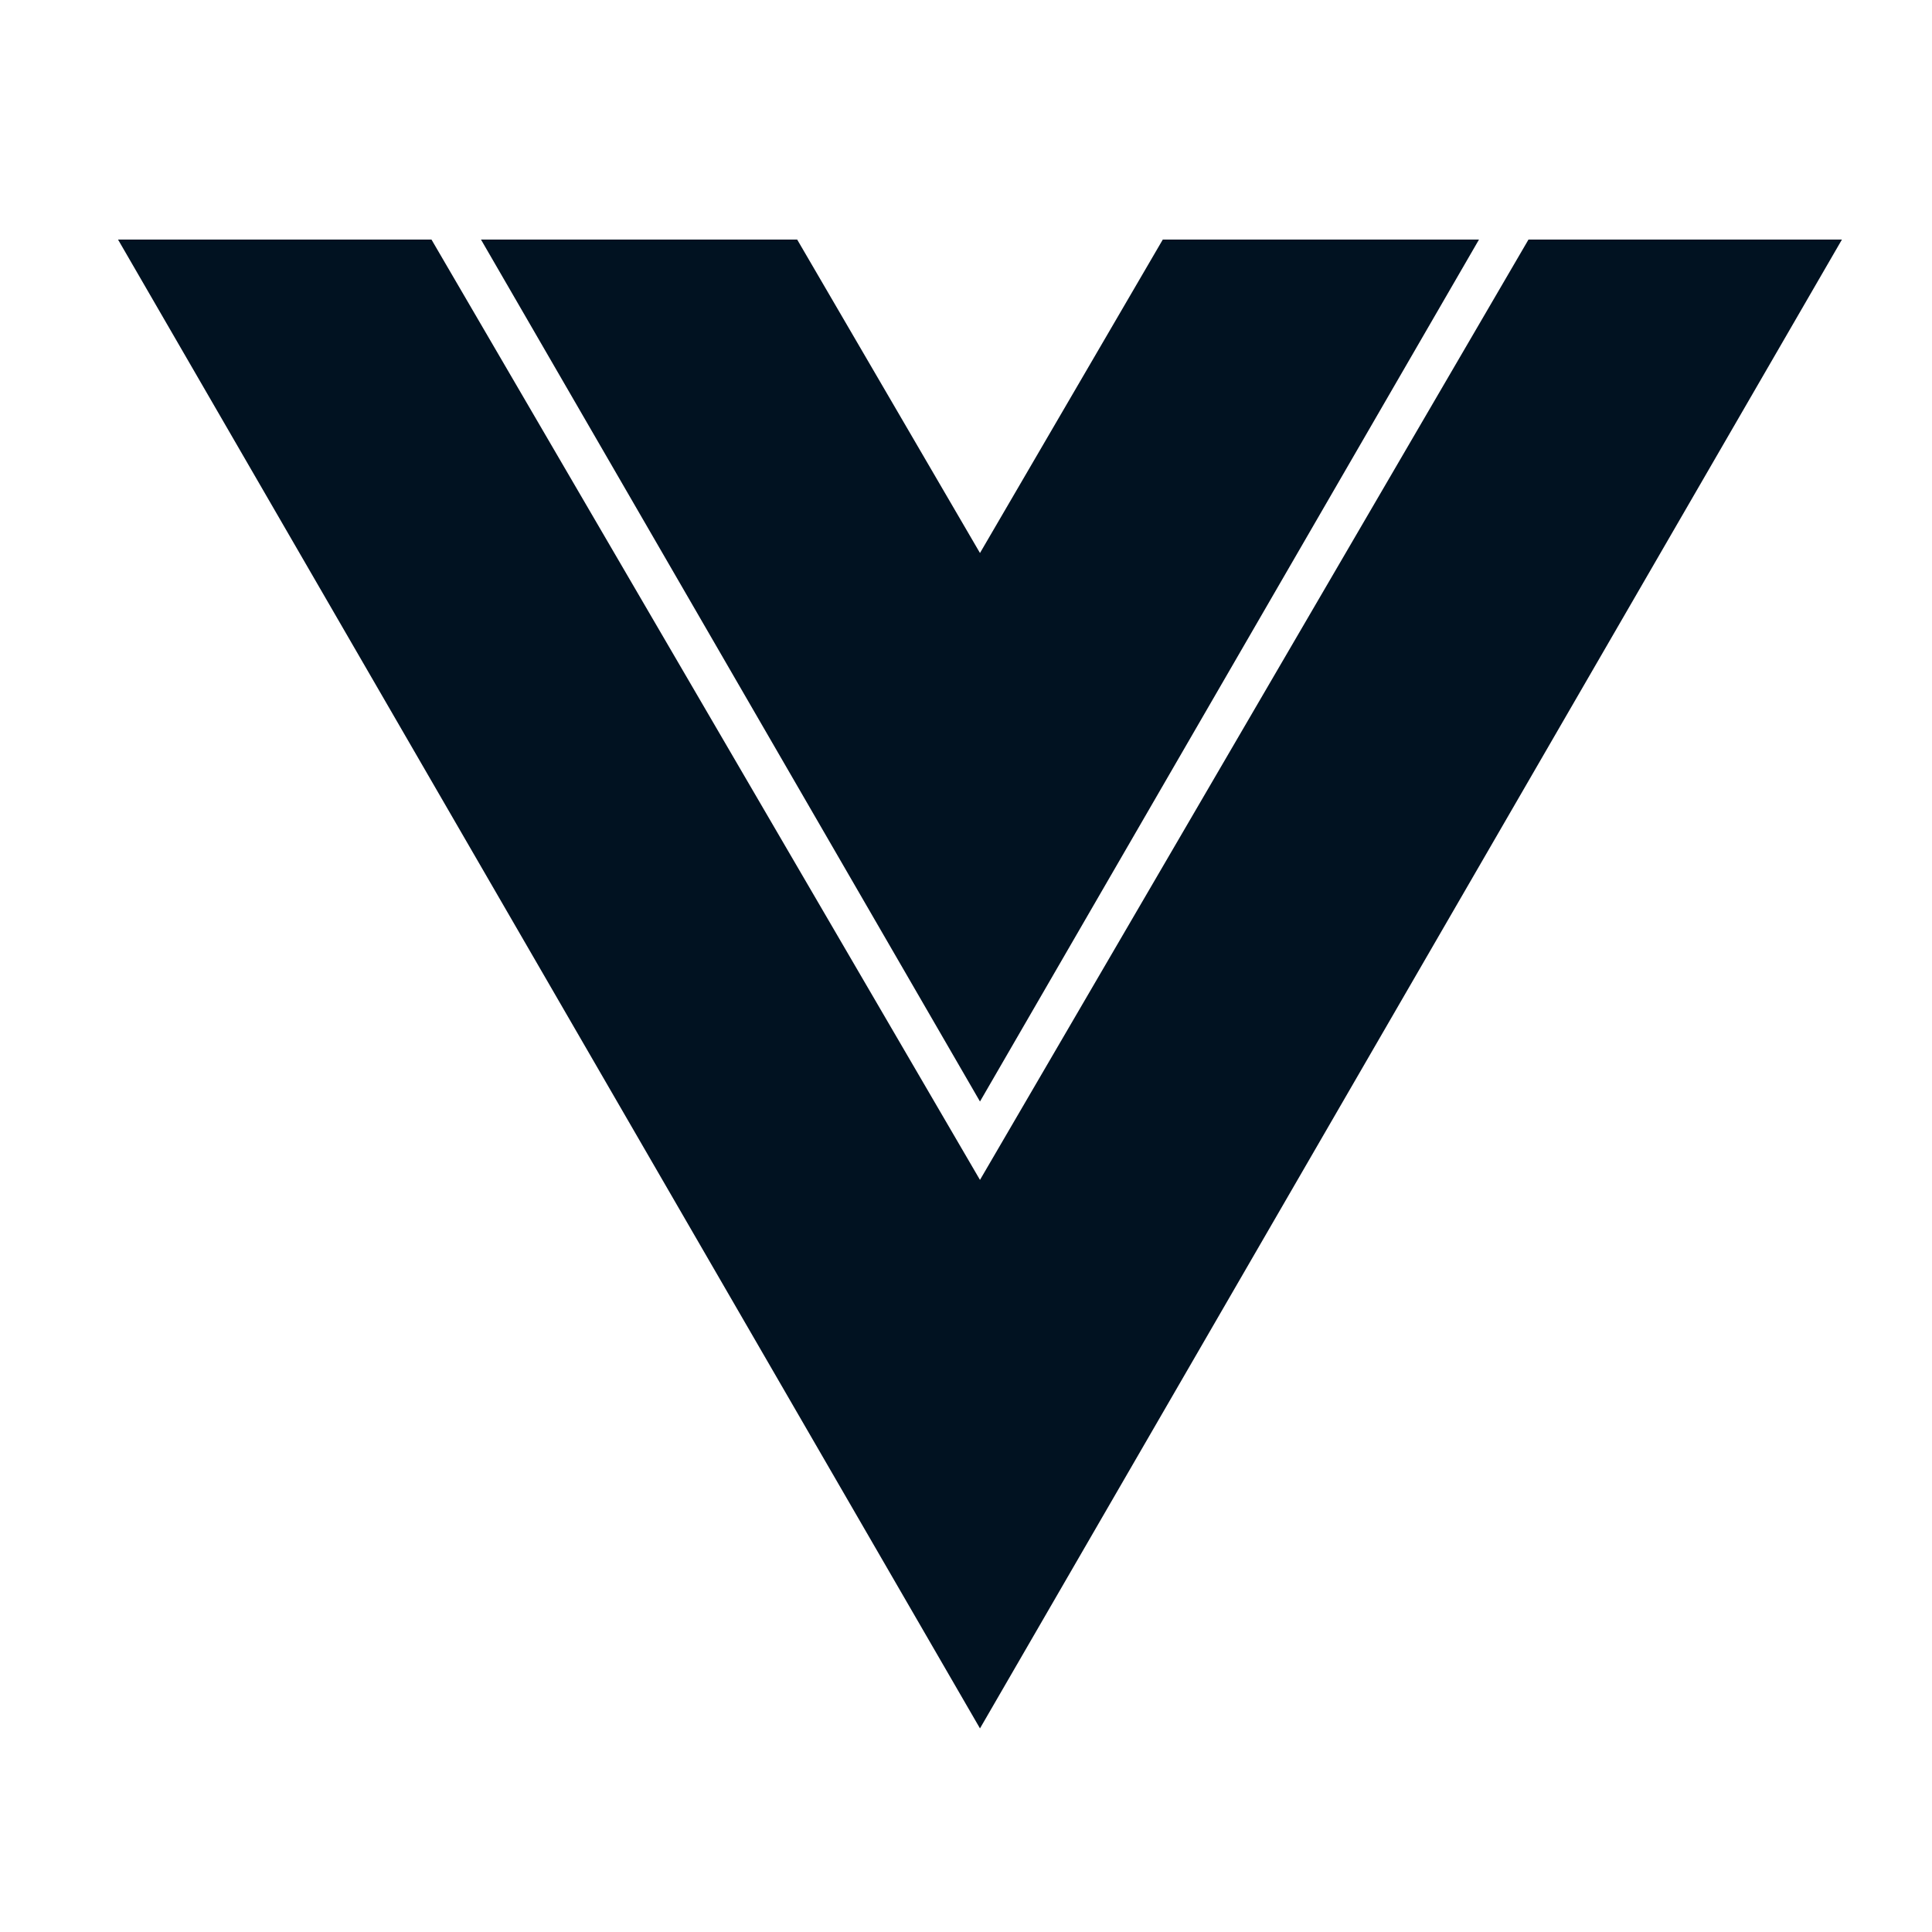 <svg width="21" height="21" viewBox="0 0 21 21" fill="none" xmlns="http://www.w3.org/2000/svg">
<g clip-path="url(#clip0_2958_403)">
<path d="M1.283 2.604H4.69L10.652 12.825L16.614 2.604H20.021L10.652 18.787L1.283 2.604ZM8.665 2.604L10.652 6.011L12.639 2.604H16.076L10.652 11.973L5.228 2.604H8.665Z" fill="#011221"/>
</g>
<defs>
<clipPath id="clip0_2958_403">
<rect width="20.442" height="20.442" fill="white" transform="translate(0.432 0.475)"/>
</clipPath>
</defs>
</svg>
